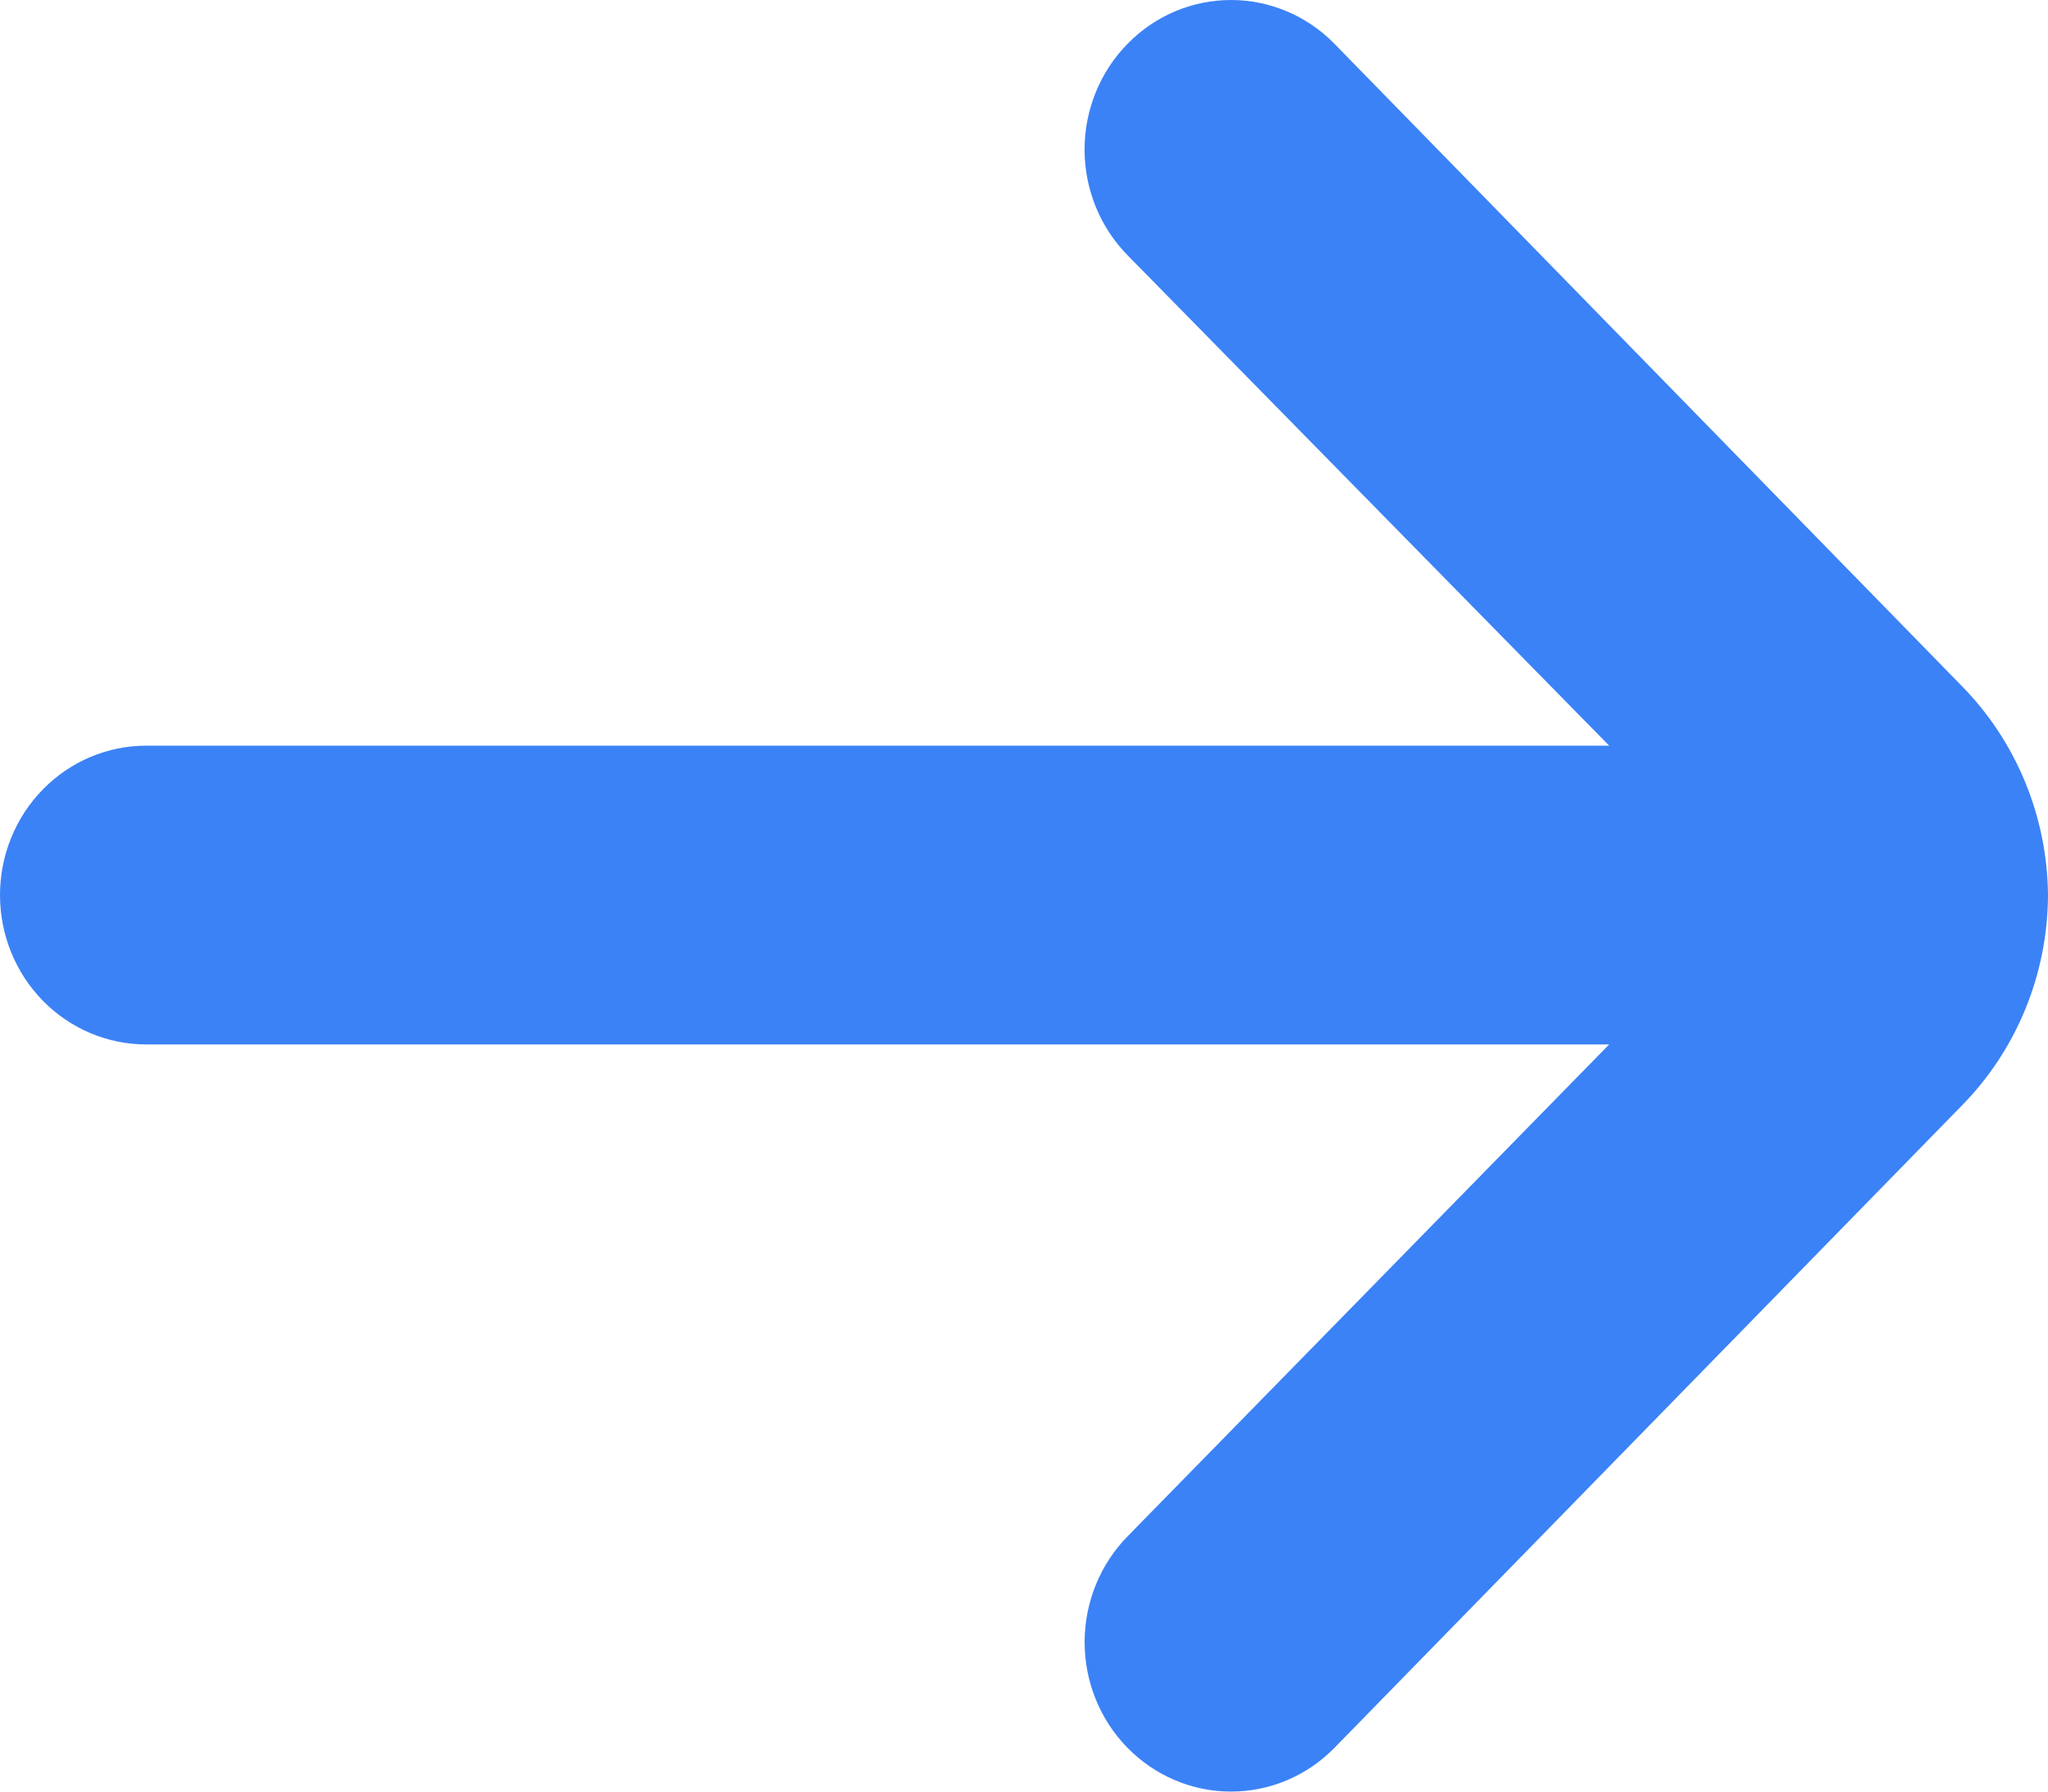 <svg width="40" height="35" viewBox="0 0 40 35" fill="none" xmlns="http://www.w3.org/2000/svg">
<path d="M40 17.486C39.986 15.95 39.38 14.482 38.314 13.399L26.057 0.849C25.522 0.305 24.798 0 24.043 0C23.288 0 22.564 0.305 22.029 0.849C21.761 1.12 21.548 1.443 21.403 1.799C21.258 2.154 21.183 2.536 21.183 2.921C21.183 3.306 21.258 3.688 21.403 4.044C21.548 4.399 21.761 4.722 22.029 4.993L31.429 14.567H2.857C2.099 14.567 1.373 14.874 0.837 15.422C0.301 15.969 0 16.712 0 17.486C0 18.26 0.301 19.002 0.837 19.55C1.373 20.097 2.099 20.404 2.857 20.404H31.429L22.029 30.007C21.491 30.553 21.187 31.295 21.184 32.069C21.181 32.844 21.48 33.588 22.014 34.137C22.549 34.687 23.275 34.997 24.033 35C24.791 35.003 25.519 34.698 26.057 34.152L38.314 21.601C39.387 20.512 39.994 19.032 40 17.486Z" fill="#3B82F6"/>
</svg>
